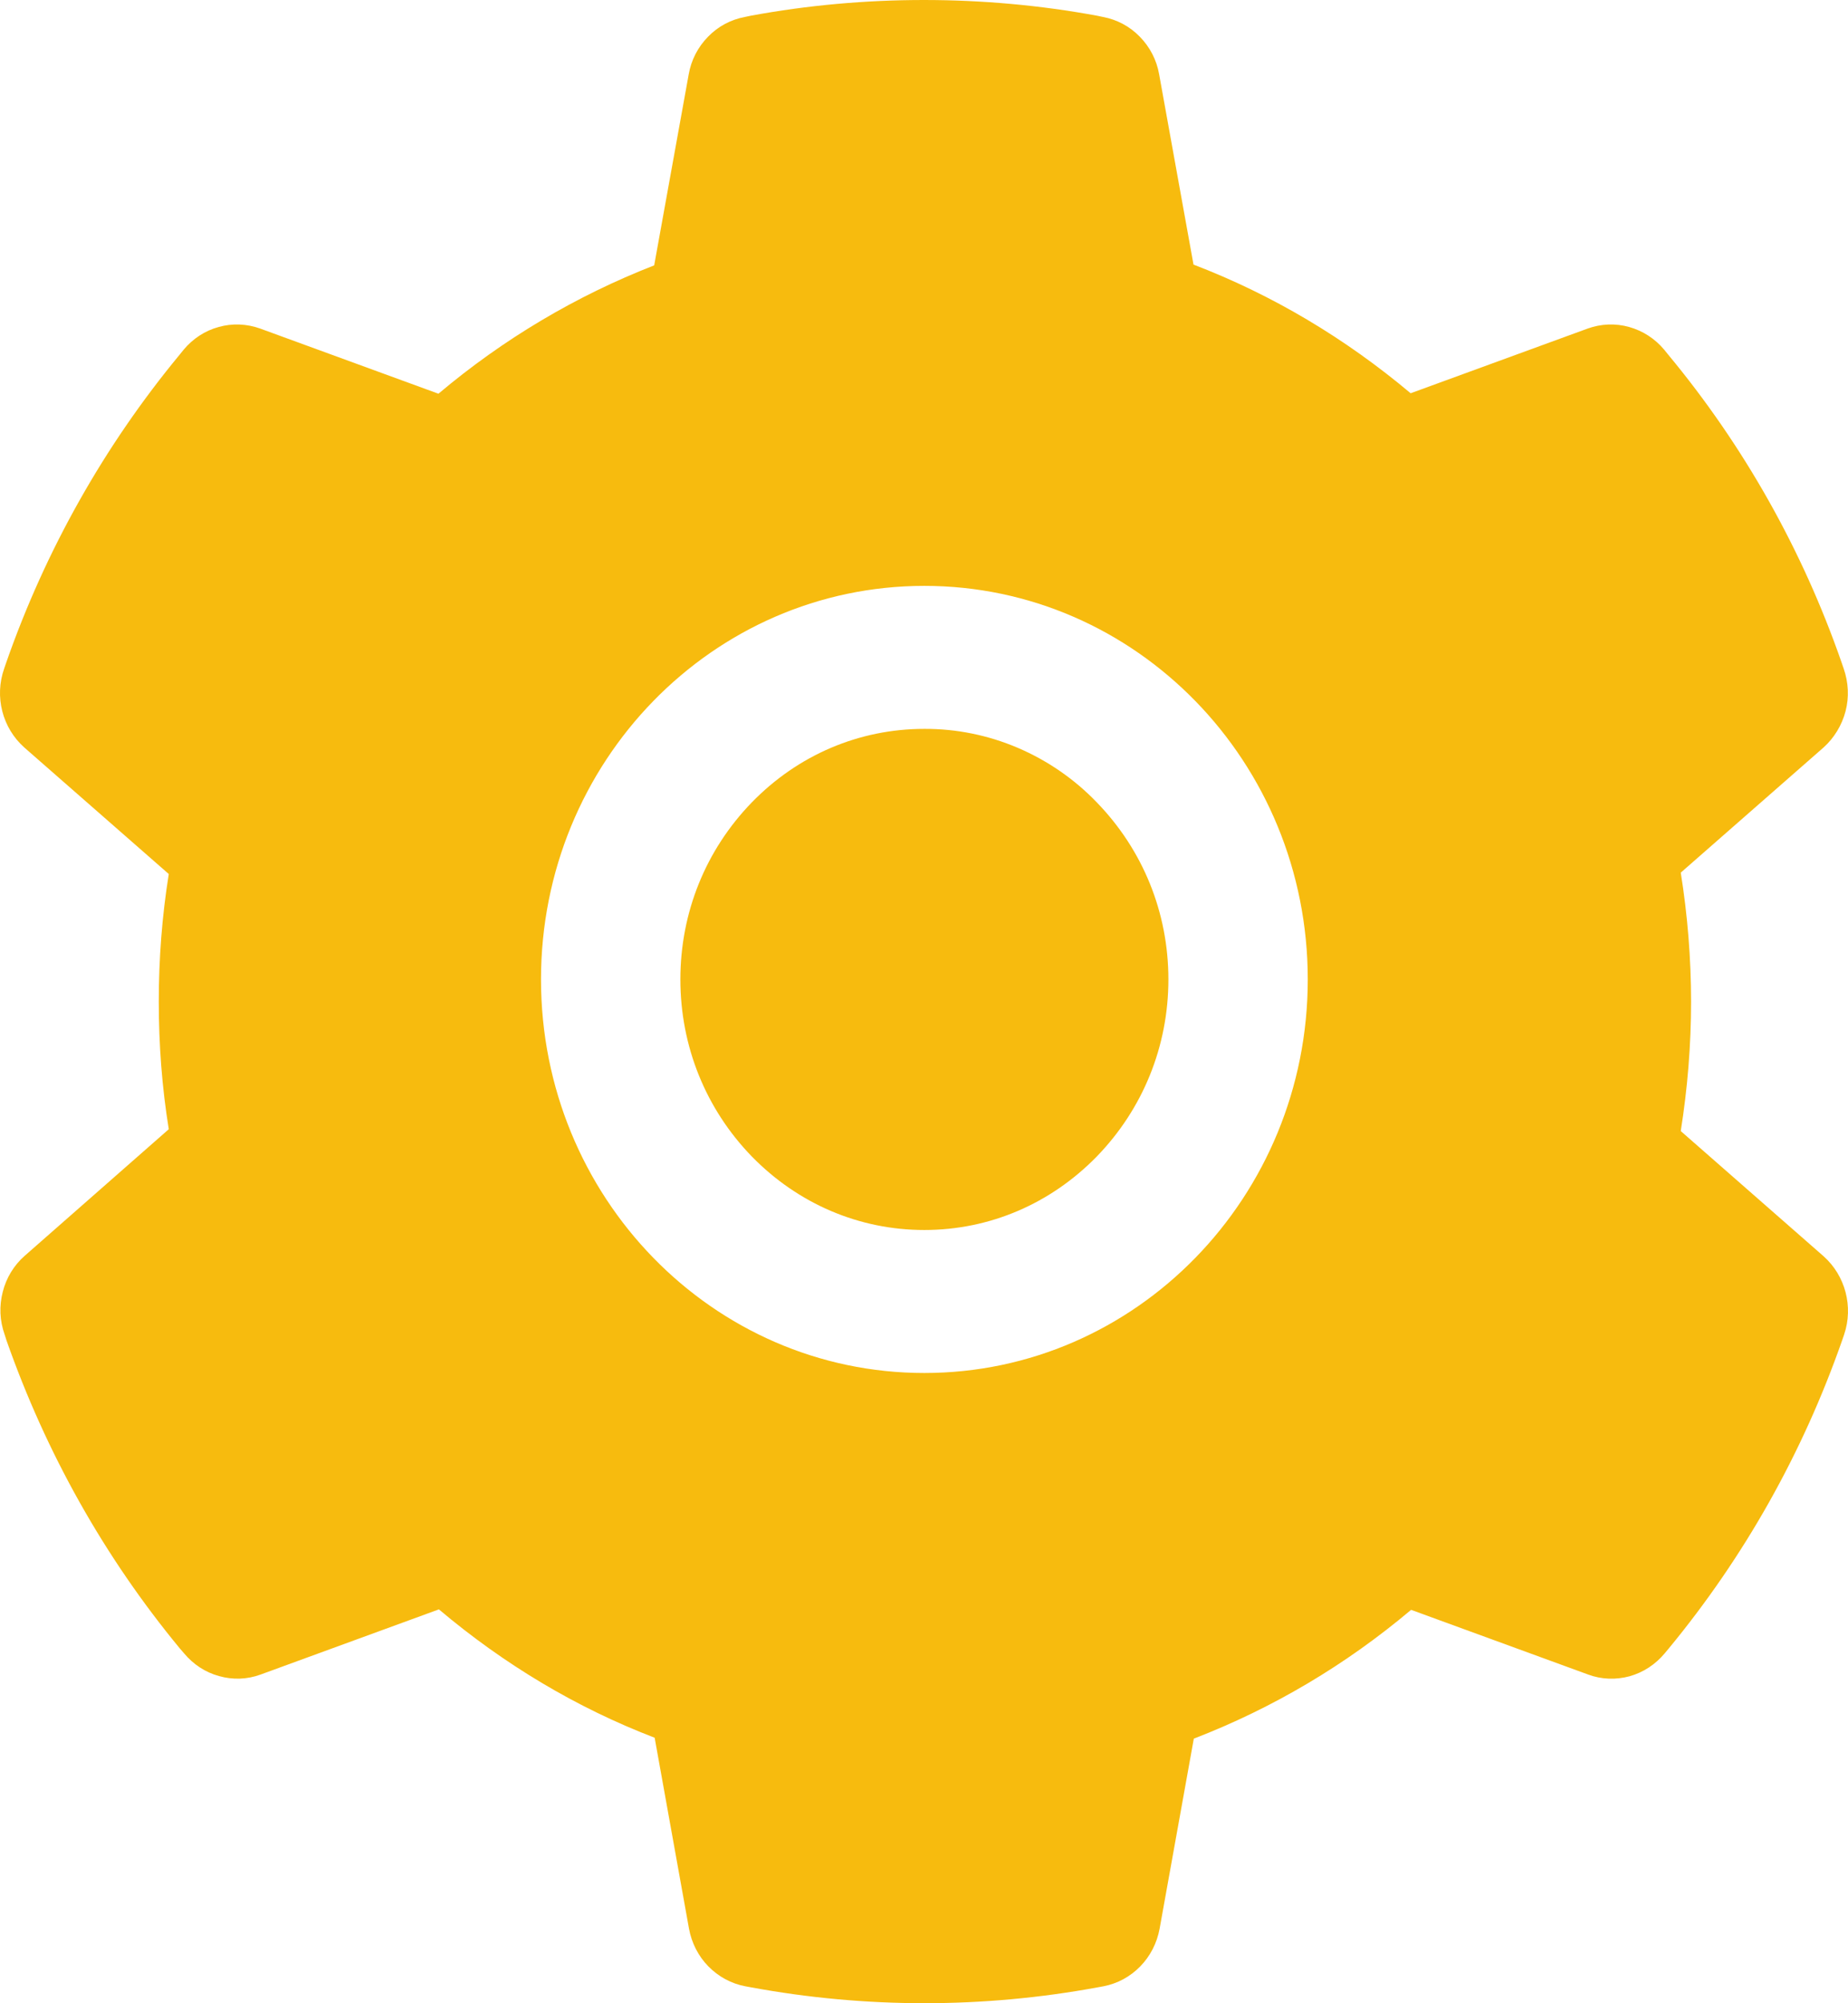 <svg width="12" height="13" viewBox="0 0 12 13" fill="none" xmlns="http://www.w3.org/2000/svg">
<path d="M6.002 4.73C5.579 4.73 5.182 4.899 4.882 5.207C4.583 5.515 4.418 5.921 4.418 6.356C4.418 6.79 4.583 7.197 4.882 7.505C5.182 7.812 5.579 7.982 6.002 7.982C6.426 7.982 6.822 7.812 7.122 7.505C7.421 7.197 7.587 6.79 7.587 6.356C7.587 5.921 7.421 5.515 7.122 5.207C6.976 5.055 6.801 4.935 6.609 4.853C6.417 4.771 6.21 4.729 6.002 4.73ZM11.841 8.152L10.914 7.34C10.958 7.063 10.981 6.782 10.981 6.501C10.981 6.221 10.958 5.937 10.914 5.663L11.841 4.851C11.91 4.789 11.96 4.707 11.984 4.616C12.008 4.525 12.003 4.428 11.972 4.339L11.959 4.301C11.705 3.57 11.323 2.892 10.832 2.301L10.807 2.27C10.747 2.198 10.668 2.147 10.579 2.122C10.49 2.097 10.396 2.101 10.31 2.132L9.16 2.552C8.735 2.195 8.262 1.913 7.75 1.717L7.527 0.483C7.511 0.39 7.467 0.305 7.401 0.238C7.336 0.171 7.253 0.127 7.162 0.11L7.124 0.102C6.387 -0.034 5.611 -0.034 4.875 0.102L4.837 0.11C4.746 0.127 4.663 0.171 4.598 0.238C4.532 0.305 4.488 0.39 4.472 0.483L4.248 1.722C3.74 1.92 3.267 2.201 2.847 2.555L1.689 2.132C1.602 2.101 1.508 2.097 1.42 2.122C1.331 2.146 1.252 2.198 1.192 2.27L1.167 2.301C0.677 2.893 0.295 3.571 0.04 4.301L0.027 4.339C-0.037 4.521 0.015 4.724 0.158 4.851L1.096 5.672C1.052 5.945 1.031 6.224 1.031 6.5C1.031 6.779 1.052 7.058 1.096 7.328L0.161 8.149C0.091 8.21 0.041 8.292 0.018 8.383C-0.006 8.475 -0.002 8.571 0.03 8.66L0.042 8.698C0.299 9.429 0.677 10.104 1.169 10.699L1.195 10.729C1.255 10.801 1.334 10.853 1.423 10.877C1.511 10.902 1.605 10.899 1.692 10.867L2.85 10.444C3.272 10.8 3.742 11.082 4.251 11.277L4.474 12.516C4.491 12.609 4.535 12.695 4.6 12.761C4.666 12.828 4.749 12.873 4.84 12.89L4.878 12.897C5.622 13.034 6.383 13.034 7.127 12.897L7.165 12.89C7.255 12.873 7.339 12.828 7.404 12.761C7.469 12.695 7.513 12.609 7.53 12.516L7.752 11.283C8.265 11.085 8.738 10.805 9.163 10.447L10.313 10.867C10.399 10.899 10.493 10.902 10.582 10.878C10.671 10.853 10.75 10.801 10.81 10.729L10.835 10.699C11.328 10.102 11.706 9.429 11.962 8.698L11.975 8.66C12.036 8.48 11.983 8.278 11.841 8.152ZM6.002 8.91C4.627 8.91 3.513 7.767 3.513 6.356C3.513 4.945 4.627 3.802 6.002 3.802C7.377 3.802 8.492 4.945 8.492 6.356C8.492 7.767 7.377 8.91 6.002 8.91Z" fill="#F7BB0E"/>
</svg>
